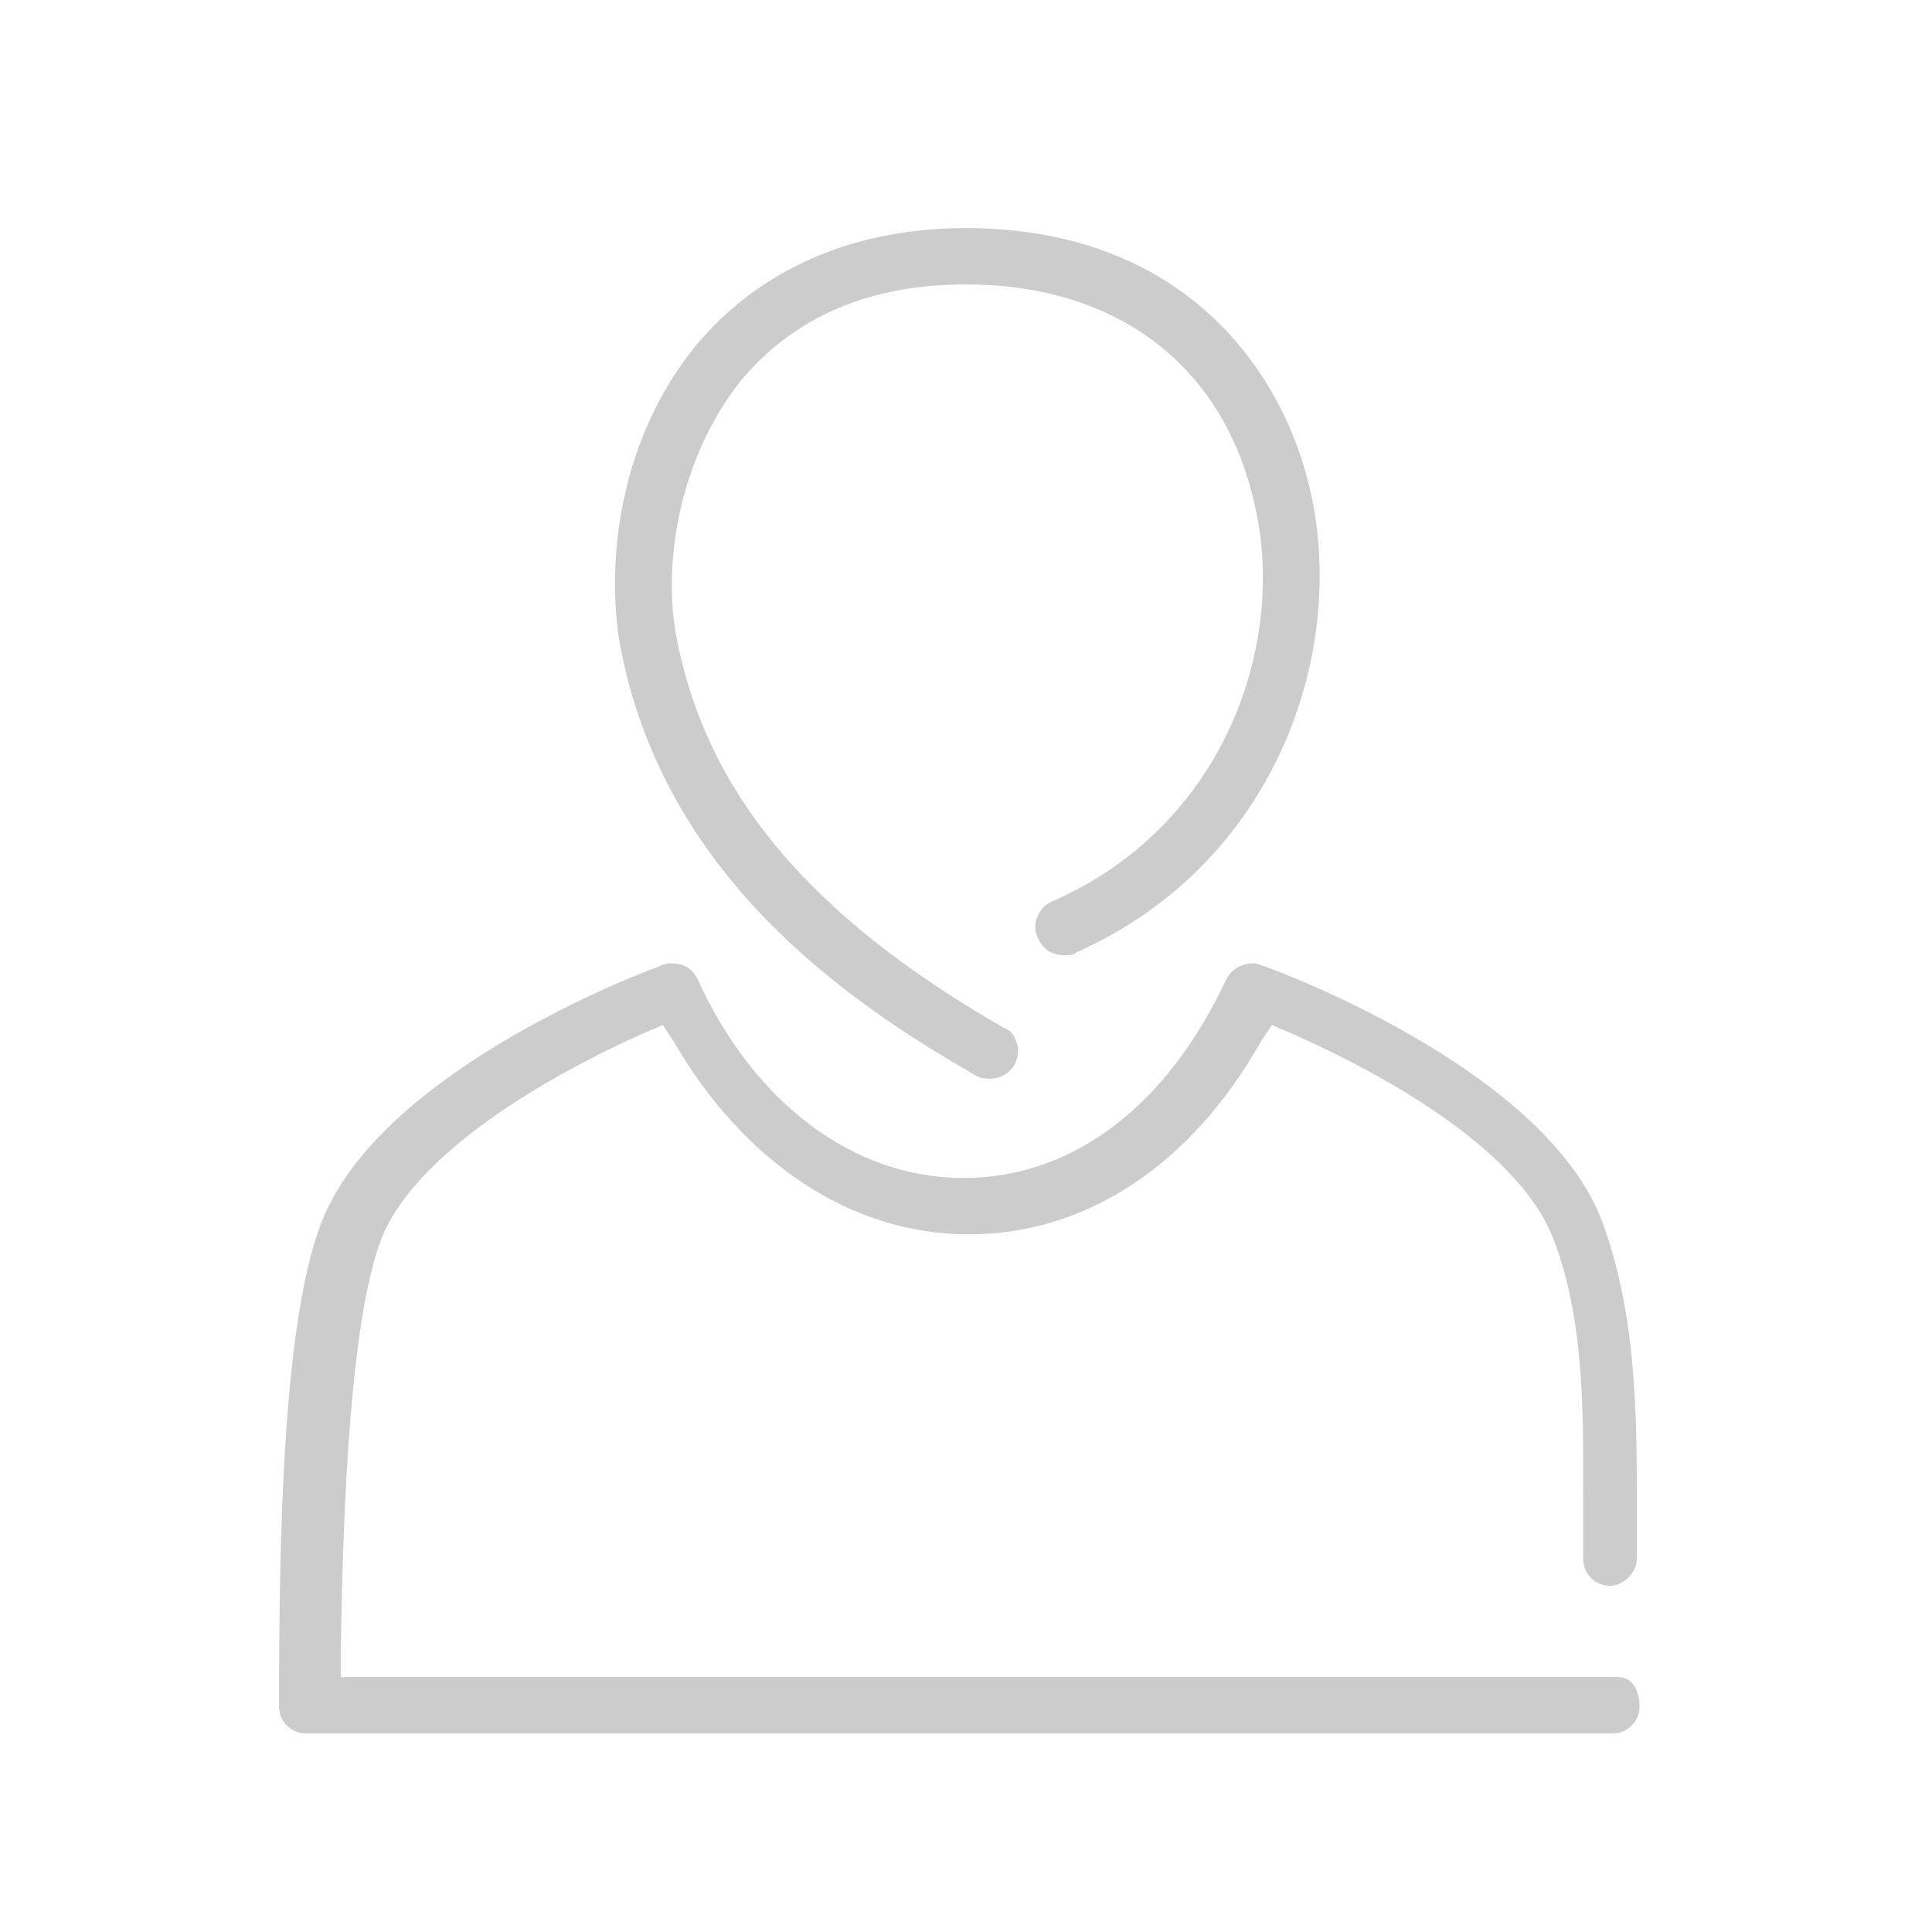 <svg version="1.1" id="Layer_1" xmlns="http://www.w3.org/2000/svg" x="0" y="0" viewBox="0 0 72 72" xml:space="preserve"><style>.st0{fill:#ccc}</style><path class="st0" d="M36.4 40.1c.2.1.3.1.5.1.4 0 .7-.2.9-.5.1-.2.2-.5.1-.8-.1-.3-.2-.5-.5-.6-7.3-4.2-11.1-8.8-12.2-14.6-.5-2.7.1-6.6 2.4-9.5 2-2.4 4.8-3.6 8.4-3.6 5.7 0 9.7 3.1 10.8 8.4 1.1 5.1-1.2 11.8-7.6 14.6-.5.2-.8.9-.5 1.4.2.4.5.6 1 .6.1 0 .3 0 .4-.1 7.4-3.3 10-11 8.8-16.9C47.9 13.7 44 8.5 36 8.5c-5.3 0-8.4 2.4-10 4.3-3 3.6-3.4 8.3-2.9 11.2 1.6 8.6 8.4 13.3 13.3 16.1z"/><path class="st0" d="M60.3 62.5H12.7v-.8c.1-8 .6-13.1 1.5-15.5 1.4-3.6 7.3-6.6 9.8-7.7l.7-.3.4.6c2.6 4.5 6.6 7.2 11 7.2s8.3-2.6 10.9-7.2l.4-.6.7.3c2.5 1.1 8.4 4 9.8 7.7 1.2 3.1 1.1 6.8 1.1 10v1.9c0 .6.5 1 1 1s1-.5 1-1v-1.9c0-3.4 0-7.2-1.3-10.7-2.1-5.5-11.5-9.1-12.6-9.5-.1 0-.2-.1-.4-.1-.4 0-.8.2-1 .6-2.2 4.7-5.7 7.4-9.8 7.4-4.1 0-7.8-2.8-9.9-7.4-.2-.4-.5-.6-1-.6-.1 0-.2 0-.4.1-1.1.4-10.4 4-12.6 9.5-1.5 3.8-1.6 12.2-1.6 18.1 0 .6.5 1 1 1h48.7c.6 0 1-.5 1-1s-.2-1.1-.8-1.1z"/></svg>